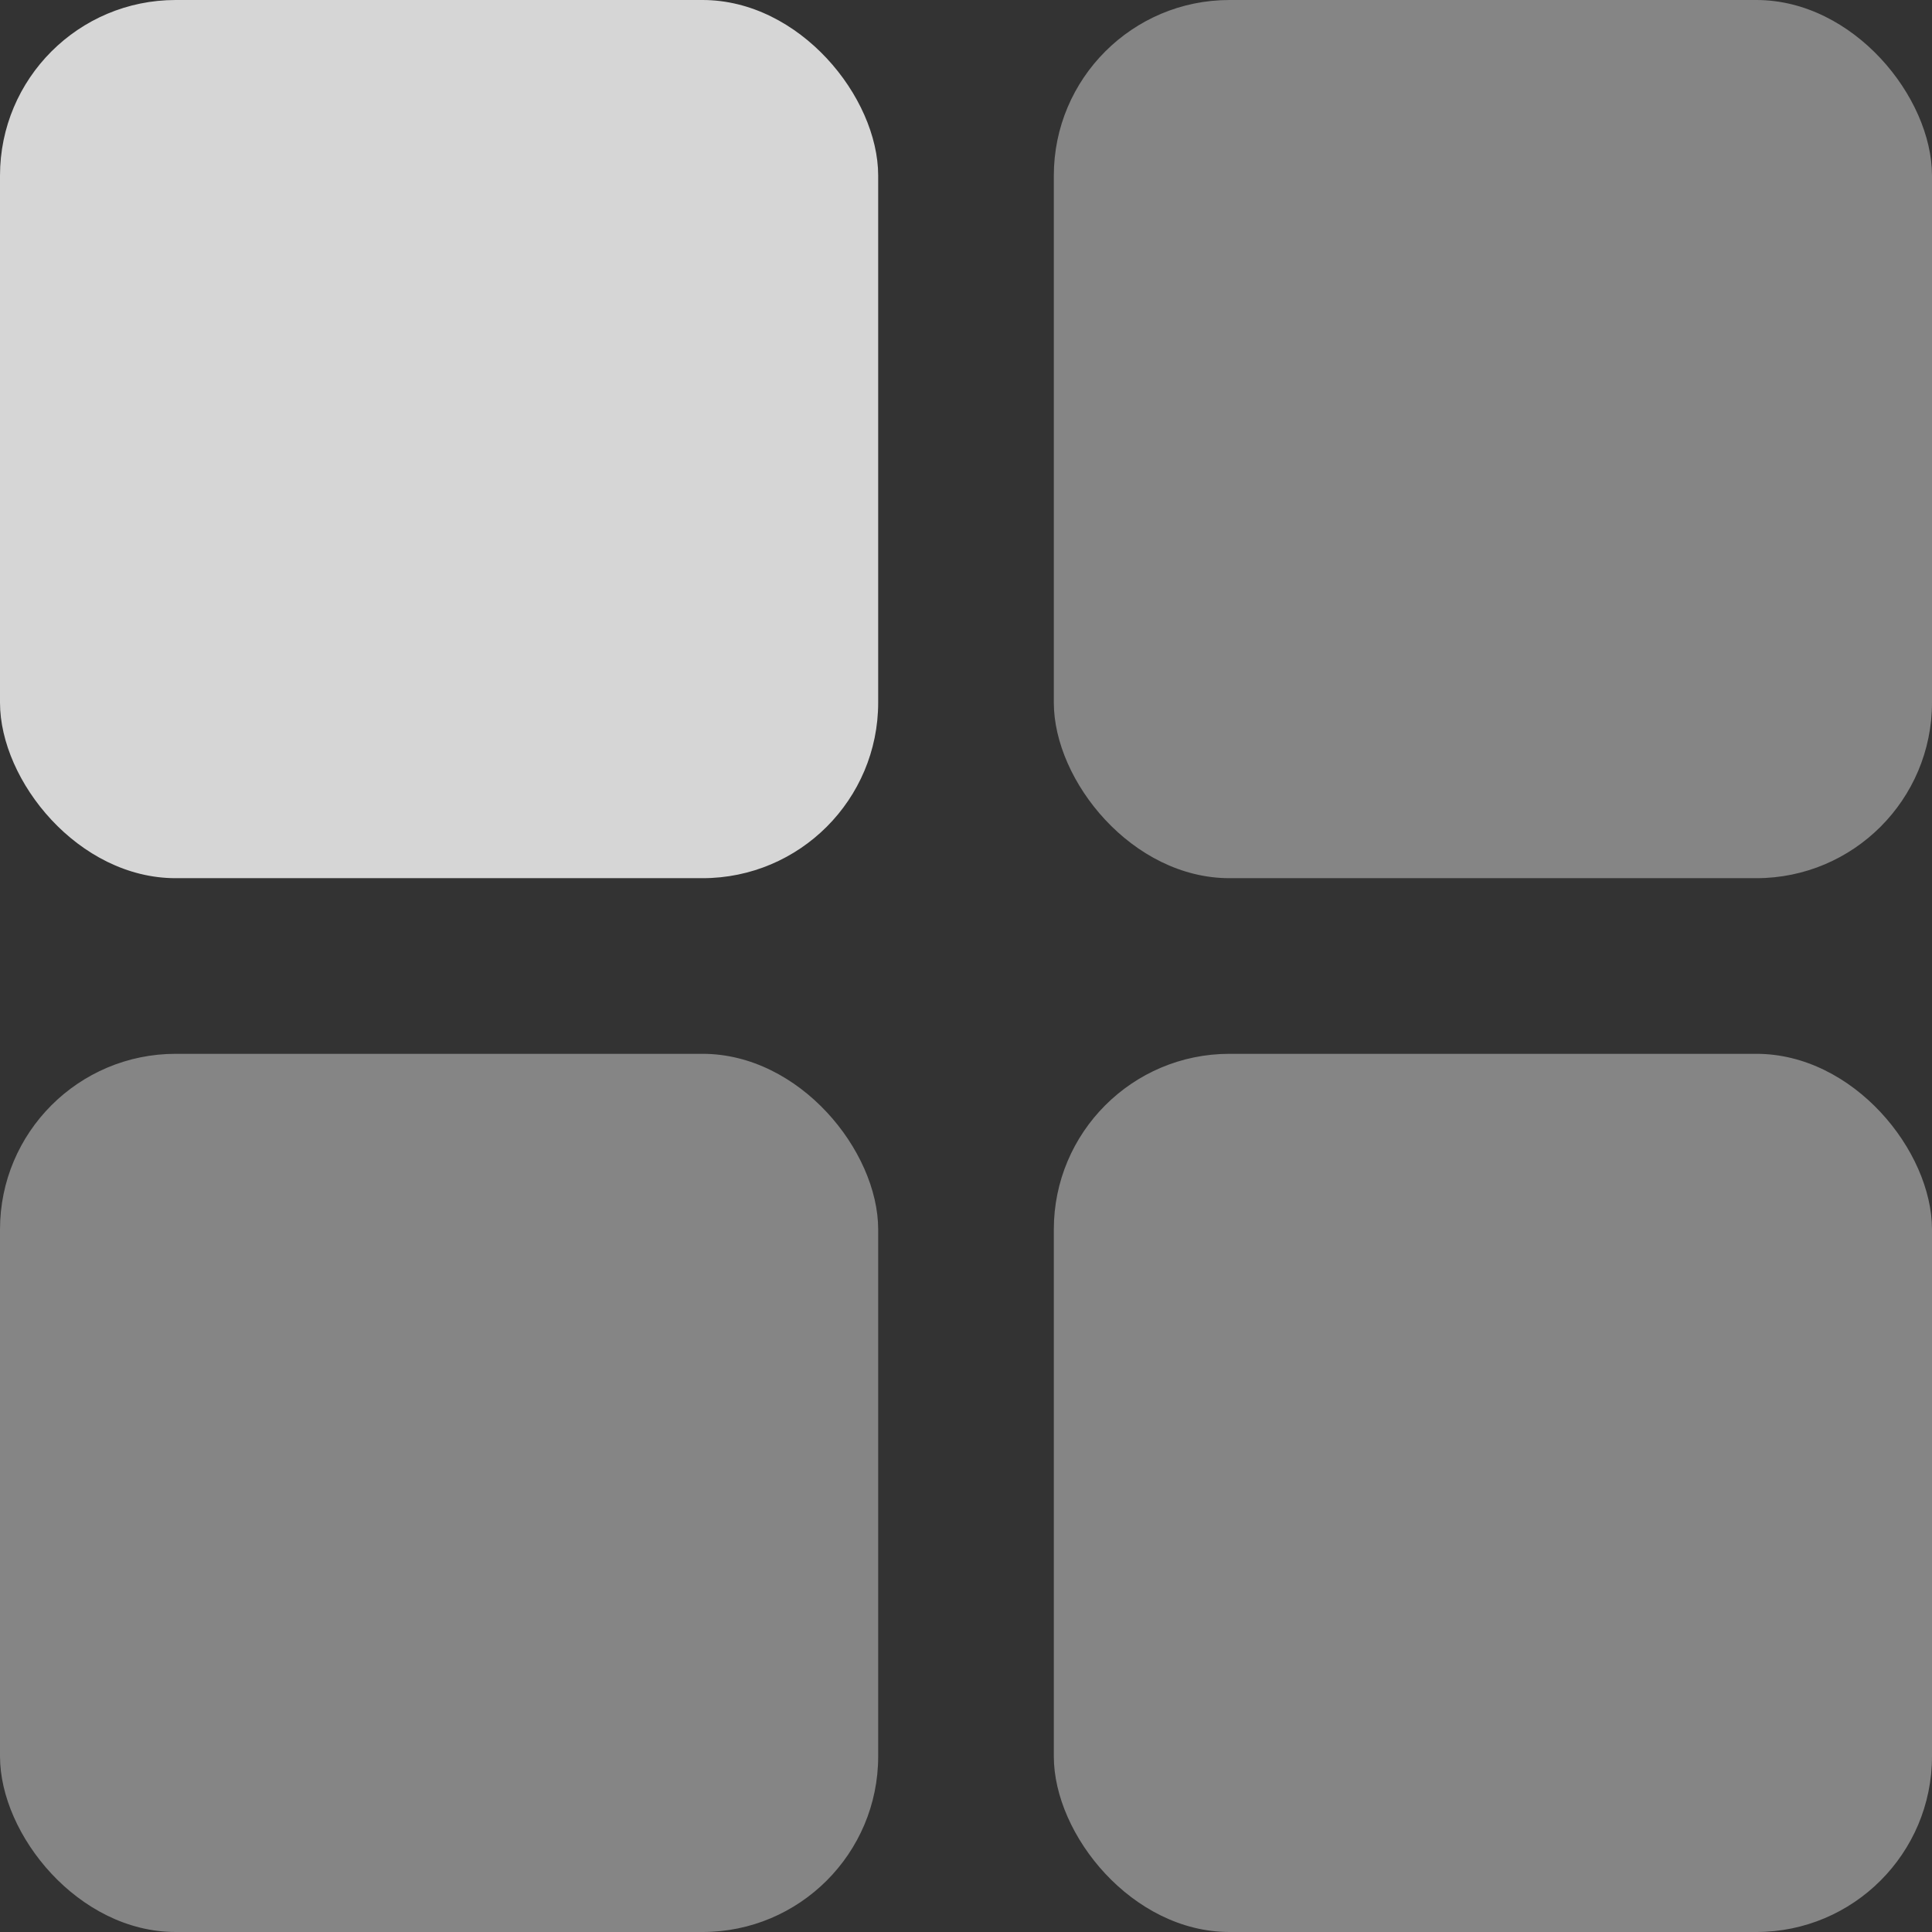 <svg width="22" height="22" viewBox="0 0 22 22" fill="none" xmlns="http://www.w3.org/2000/svg">
<rect x="0" y="0" width="22" height="22" fill="#333333" stroke="none"/>
<rect width="10" height="10" rx="2" fill="white" fill-opacity="0.8"/>
<rect x="12" width="10" height="10" rx="2" fill="white" fill-opacity="0.4"/>
<rect y="12" width="10" height="10" rx="2" fill="white" fill-opacity="0.4"/>
<rect x="12" y="12" width="10" height="10" rx="2" fill="white" fill-opacity="0.4"/>
</svg>
